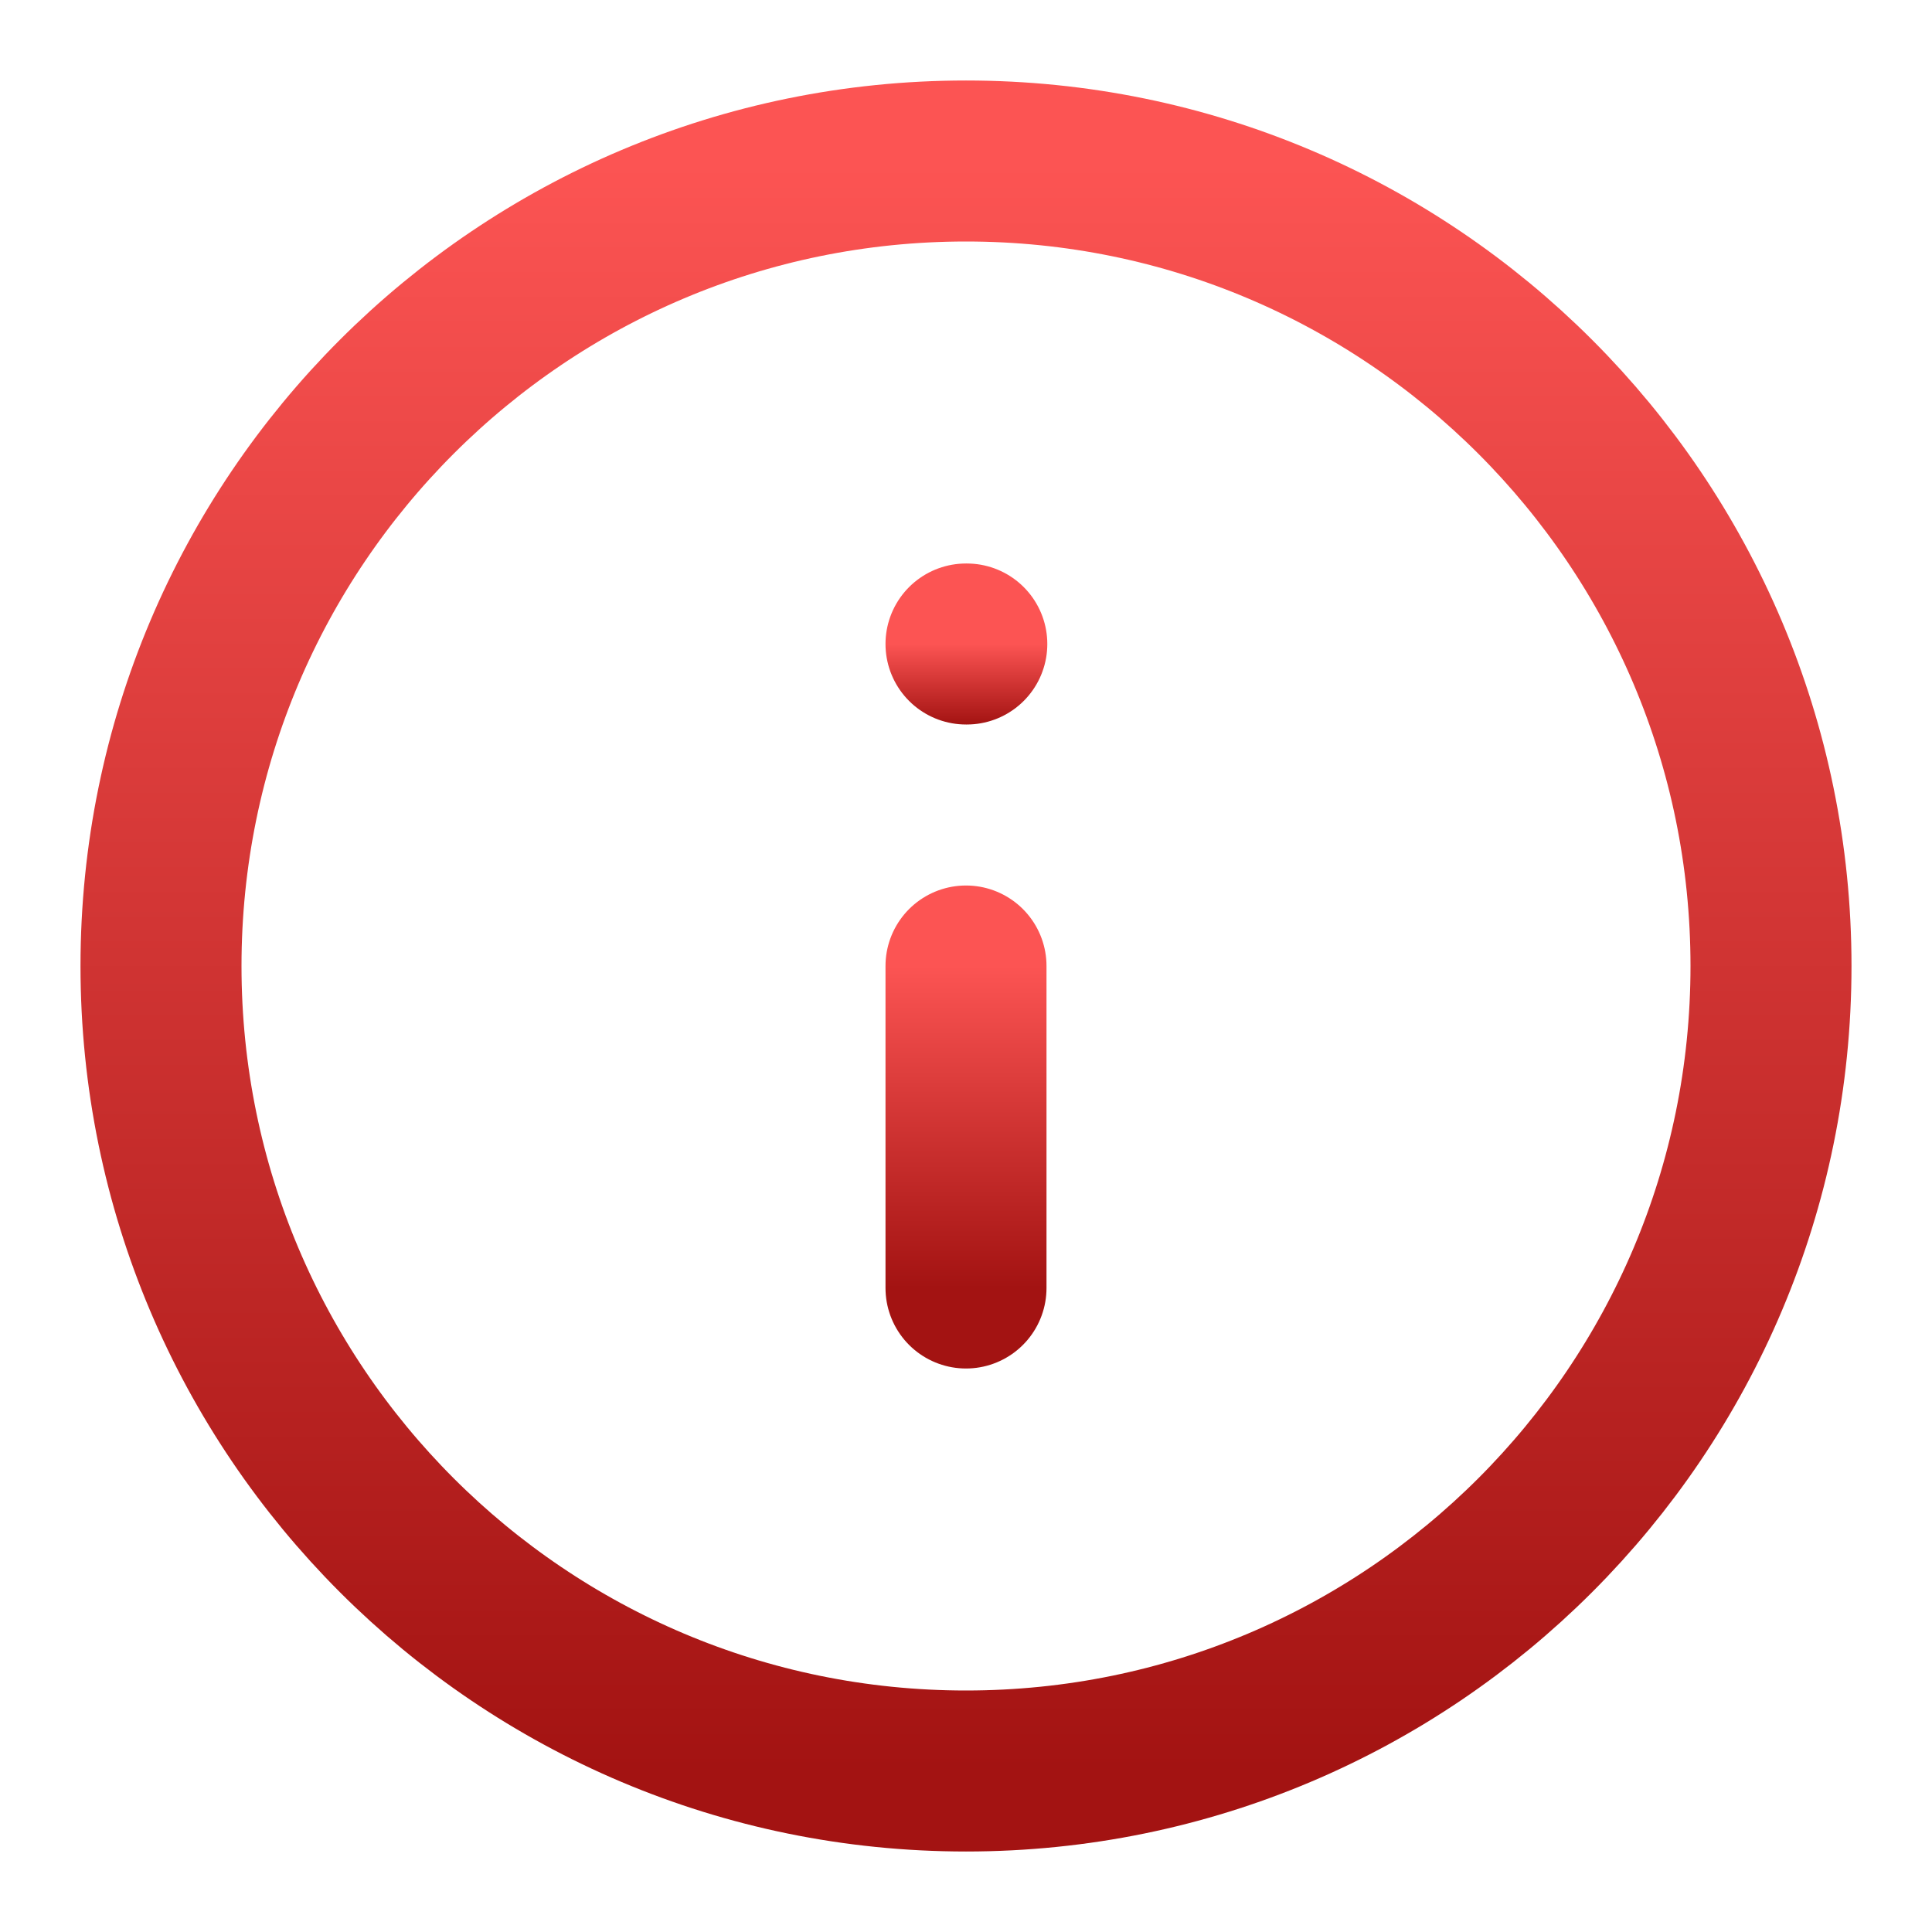 <svg width="24" height="24" viewBox="0 0 24 24" fill="none" xmlns="http://www.w3.org/2000/svg">
<path d="M12 22C17.523 22 22 17.523 22 12C22 6.477 17.523 2 12 2C6.477 2 2 6.477 2 12C2 17.523 6.477 22 12 22Z" stroke="url(#paint0_linear_15_210)" stroke-width="2" stroke-linecap="round" stroke-linejoin="round"/>
<path d="M12 16V12" stroke="url(#paint1_linear_15_210)" stroke-width="2" stroke-linecap="round" stroke-linejoin="round"/>
<path d="M12 8H12.01" stroke="url(#paint2_linear_15_210)" stroke-width="2" stroke-linecap="round" stroke-linejoin="round"/>
<defs>
<linearGradient id="paint0_linear_15_210" x1="12" y1="2" x2="12" y2="22" gradientUnits="userSpaceOnUse">
<stop stop-color="#FC5453"/>
<stop offset="1" stop-color="#A31312"/>
</linearGradient>
<linearGradient id="paint1_linear_15_210" x1="12.5" y1="12" x2="12.5" y2="16" gradientUnits="userSpaceOnUse">
<stop stop-color="#FC5453"/>
<stop offset="1" stop-color="#A31312"/>
</linearGradient>
<linearGradient id="paint2_linear_15_210" x1="12.005" y1="8" x2="12.005" y2="9" gradientUnits="userSpaceOnUse">
<stop stop-color="#FC5453"/>
<stop offset="1" stop-color="#A31312"/>
</linearGradient>
</defs>
</svg>

